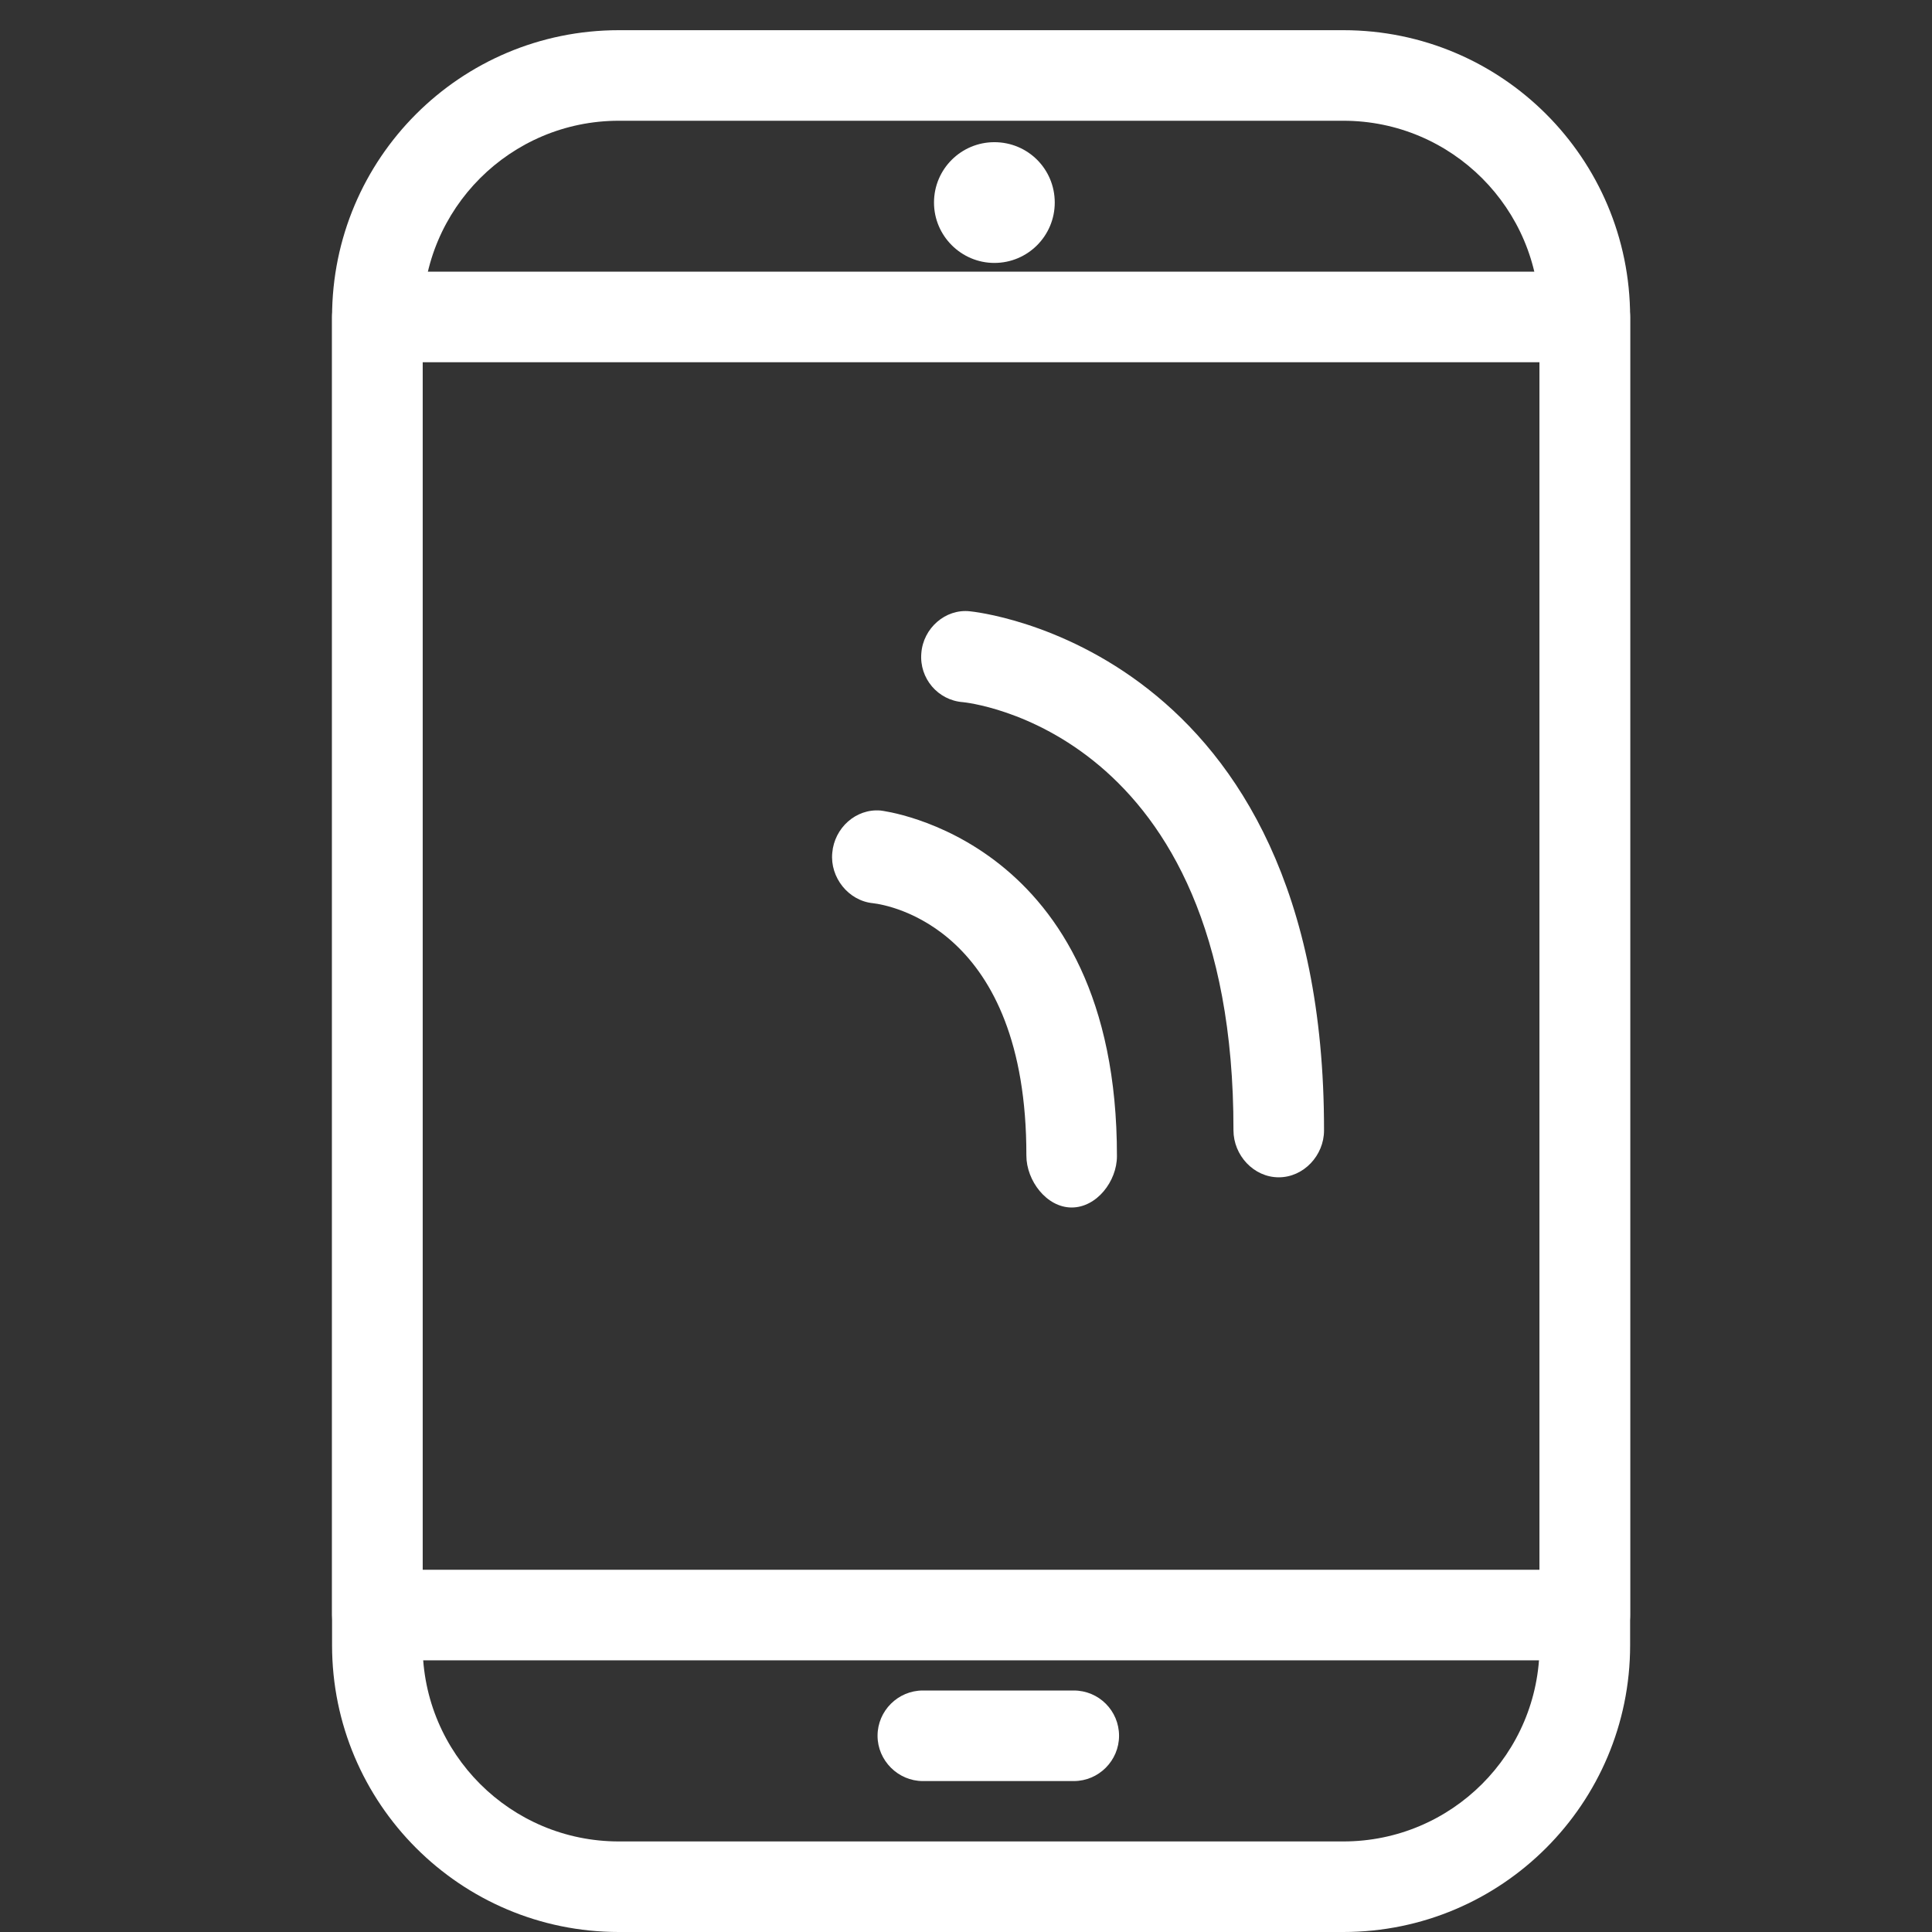 <svg width="64" height="64" viewBox="0 0 64 64" fill="none" xmlns="http://www.w3.org/2000/svg">
<rect x="0" y="0" width="64" height="64" fill="#333333" stroke="none"/>
<path fill-rule="evenodd" clip-rule="evenodd" d="M54 54.5C54 59.74 49.75 64 44.5 64H20.5C15.25 64 11 59.74 11 54.5V10.5C11 5.25 15.25 1 20.5 1H44.5C49.75 1 54 5.25 54 10.5V54.5ZM51 10.5C51 6.91 48.09 4 44.5 4H20.5C16.91 4 14 6.91 14 10.5V54.5C14 58.09 16.91 61 20.5 61H44.5C48.09 61 51 58.09 51 54.5V10.5Z" fill="white"/>
<path fill-rule="evenodd" clip-rule="evenodd" d="M54 53.5C54 54.32 53.33 55 52.5 55H12.5C11.67 55 11 54.32 11 53.5V10.5C11 9.67 11.67 9 12.5 9H52.5C53.33 9 54 9.67 54 10.5V53.5ZM14 52H51V12H14V52Z" fill="white"/>
<path d="M34.94 6.71C34.94 7.81 34.05 8.71 32.94 8.71C31.84 8.71 30.94 7.81 30.94 6.71C30.94 5.6 31.84 4.71 32.94 4.71C34.05 4.71 34.94 5.6 34.94 6.71Z" fill="white"/>
<path d="M35.57 59H30.57C29.75 59 29.07 58.32 29.07 57.5C29.07 56.67 29.75 56 30.57 56H35.57C36.4 56 37.07 56.67 37.07 57.5C37.07 58.32 36.4 59 35.57 59Z" fill="white"/>
<path d="M35.5 40C34.67 40 34 39.11 34 38.28C34.01 30.75 29.44 29.98 28.92 29.92C28.1 29.84 27.49 29.06 27.57 28.25C27.64 27.43 28.35 26.78 29.17 26.85C29.25 26.86 37.01 27.78 37 38.3C37 39.13 36.33 40 35.5 40Z" fill="white"/>
<path d="M42.36 39C41.53 39 40.86 38.27 40.86 37.44C40.88 24.14 31.99 23.27 31.9 23.26C31.07 23.2 30.45 22.47 30.52 21.64C30.58 20.81 31.32 20.16 32.13 20.25C32.24 20.26 43.88 21.4 43.86 37.45C43.86 38.27 43.19 39 42.36 39Z" fill="white"/>
</svg>
